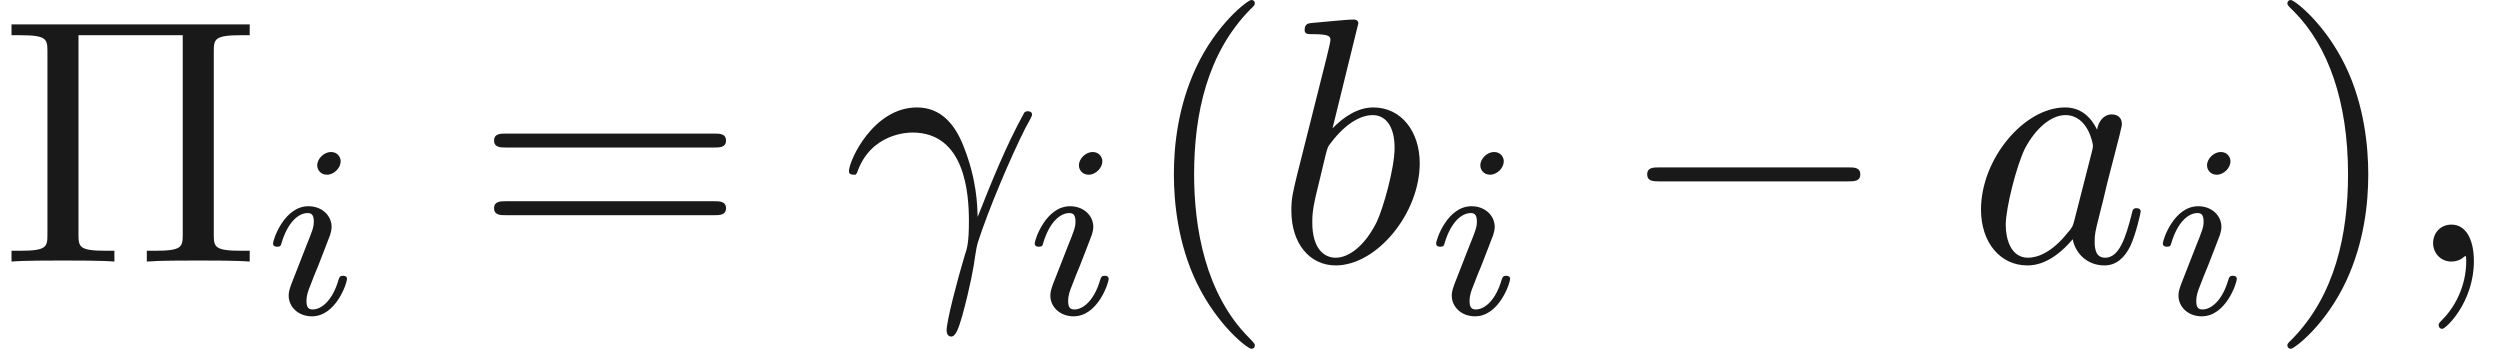 <ns0:svg xmlns:ns0="http://www.w3.org/2000/svg" xmlns:ns1="http://www.w3.org/1999/xlink" height="9.963pt" readme2tex:offset="0" version="1.1" viewBox="104.497 -57.554 71.415 9.963" width="71.415pt" xmlns:readme2tex="http://github.com/leegao/readme2tex/">
<ns0:defs>
<ns0:path d="M6.565 -2.291C6.735 -2.291 6.914 -2.291 6.914 -2.491S6.735 -2.69 6.565 -2.69H1.176C1.006 -2.69 0.827 -2.69 0.827 -2.491S1.006 -2.291 1.176 -2.291H6.565Z" id="g0-0" />
<ns0:path d="M0.408 -2.531C0.797 -3.676 1.883 -3.686 1.993 -3.686C3.497 -3.686 3.606 -1.943 3.606 -1.156C3.606 -0.548 3.557 -0.379 3.487 -0.179C3.268 0.548 2.969 1.704 2.969 1.963C2.969 2.072 3.019 2.142 3.098 2.142C3.228 2.142 3.308 1.923 3.417 1.544C3.646 0.707 3.746 0.139 3.786 -0.169C3.806 -0.299 3.826 -0.428 3.865 -0.558C4.184 -1.544 4.822 -3.029 5.22 -3.816C5.29 -3.935 5.41 -4.154 5.41 -4.194C5.41 -4.294 5.31 -4.294 5.29 -4.294C5.26 -4.294 5.2 -4.294 5.171 -4.224C4.653 -3.278 4.254 -2.281 3.856 -1.275C3.846 -1.584 3.836 -2.341 3.447 -3.308C3.208 -3.915 2.809 -4.403 2.122 -4.403C0.877 -4.403 0.179 -2.889 0.179 -2.58C0.179 -2.481 0.269 -2.481 0.369 -2.481L0.408 -2.531Z" id="g1-13" />
<ns0:path d="M2.022 -0.01C2.022 -0.667 1.773 -1.056 1.385 -1.056C1.056 -1.056 0.857 -0.807 0.857 -0.528C0.857 -0.259 1.056 0 1.385 0C1.504 0 1.634 -0.04 1.734 -0.13C1.763 -0.149 1.773 -0.159 1.783 -0.159S1.803 -0.149 1.803 -0.01C1.803 0.727 1.455 1.325 1.126 1.654C1.016 1.763 1.016 1.783 1.016 1.813C1.016 1.883 1.066 1.923 1.116 1.923C1.225 1.923 2.022 1.156 2.022 -0.01Z" id="g1-59" />
<ns0:path d="M3.716 -3.766C3.537 -4.135 3.248 -4.403 2.8 -4.403C1.634 -4.403 0.399 -2.939 0.399 -1.484C0.399 -0.548 0.946 0.11 1.724 0.11C1.923 0.11 2.421 0.07 3.019 -0.638C3.098 -0.219 3.447 0.11 3.925 0.11C4.274 0.11 4.503 -0.12 4.663 -0.438C4.832 -0.797 4.961 -1.405 4.961 -1.425C4.961 -1.524 4.872 -1.524 4.842 -1.524C4.742 -1.524 4.732 -1.484 4.702 -1.345C4.533 -0.697 4.354 -0.11 3.945 -0.11C3.676 -0.11 3.646 -0.369 3.646 -0.568C3.646 -0.787 3.666 -0.867 3.776 -1.305C3.885 -1.724 3.905 -1.823 3.995 -2.202L4.354 -3.597C4.423 -3.875 4.423 -3.895 4.423 -3.935C4.423 -4.105 4.304 -4.204 4.135 -4.204C3.895 -4.204 3.746 -3.985 3.716 -3.766ZM3.068 -1.186C3.019 -1.006 3.019 -0.986 2.869 -0.817C2.431 -0.269 2.022 -0.11 1.743 -0.11C1.245 -0.11 1.106 -0.658 1.106 -1.046C1.106 -1.544 1.425 -2.77 1.654 -3.228C1.963 -3.816 2.411 -4.184 2.809 -4.184C3.457 -4.184 3.597 -3.367 3.597 -3.308S3.577 -3.188 3.567 -3.138L3.068 -1.186Z" id="g1-97" />
<ns0:path d="M2.381 -6.804C2.381 -6.814 2.381 -6.914 2.252 -6.914C2.022 -6.914 1.295 -6.834 1.036 -6.814C0.956 -6.804 0.847 -6.795 0.847 -6.615C0.847 -6.496 0.936 -6.496 1.086 -6.496C1.564 -6.496 1.584 -6.426 1.584 -6.326C1.584 -6.257 1.494 -5.918 1.445 -5.709L0.628 -2.461C0.508 -1.963 0.468 -1.803 0.468 -1.455C0.468 -0.508 0.996 0.11 1.734 0.11C2.909 0.11 4.135 -1.375 4.135 -2.809C4.135 -3.716 3.606 -4.403 2.809 -4.403C2.351 -4.403 1.943 -4.115 1.644 -3.806L2.381 -6.804ZM1.445 -3.039C1.504 -3.258 1.504 -3.278 1.594 -3.387C2.082 -4.035 2.531 -4.184 2.79 -4.184C3.148 -4.184 3.417 -3.885 3.417 -3.248C3.417 -2.66 3.088 -1.514 2.909 -1.136C2.58 -0.468 2.122 -0.11 1.734 -0.11C1.395 -0.11 1.066 -0.379 1.066 -1.116C1.066 -1.305 1.066 -1.494 1.225 -2.122L1.445 -3.039Z" id="g1-98" />
<ns0:path d="M2.26 -4.359C2.26 -4.47 2.176 -4.624 1.981 -4.624C1.792 -4.624 1.59 -4.442 1.59 -4.24C1.59 -4.122 1.681 -3.975 1.869 -3.975C2.071 -3.975 2.26 -4.17 2.26 -4.359ZM0.837 -0.816C0.809 -0.725 0.774 -0.642 0.774 -0.523C0.774 -0.195 1.053 0.07 1.437 0.07C2.134 0.07 2.441 -0.893 2.441 -0.997C2.441 -1.088 2.35 -1.088 2.329 -1.088C2.232 -1.088 2.225 -1.046 2.197 -0.969C2.036 -0.411 1.73 -0.126 1.458 -0.126C1.318 -0.126 1.283 -0.216 1.283 -0.37C1.283 -0.53 1.332 -0.663 1.395 -0.816C1.465 -1.004 1.541 -1.193 1.618 -1.374C1.681 -1.541 1.932 -2.176 1.96 -2.26C1.981 -2.329 2.001 -2.413 2.001 -2.483C2.001 -2.81 1.723 -3.075 1.339 -3.075C0.649 -3.075 0.328 -2.127 0.328 -2.008C0.328 -1.918 0.425 -1.918 0.446 -1.918C0.544 -1.918 0.551 -1.953 0.572 -2.029C0.753 -2.629 1.06 -2.88 1.318 -2.88C1.43 -2.88 1.492 -2.824 1.492 -2.636C1.492 -2.476 1.451 -2.371 1.276 -1.939L0.837 -0.816Z" id="g2-105" />
<ns0:path d="M6.107 -5.998C6.107 -6.356 6.127 -6.466 6.894 -6.466H7.133V-6.775H0.329V-6.466H0.568C1.335 -6.466 1.355 -6.356 1.355 -5.998V-0.777C1.355 -0.418 1.335 -0.309 0.568 -0.309H0.329V0C0.677 -0.03 1.415 -0.03 1.793 -0.03S2.919 -0.03 3.268 0V-0.309H3.029C2.262 -0.309 2.242 -0.418 2.242 -0.777V-6.466H5.22V-0.777C5.22 -0.418 5.2 -0.309 4.433 -0.309H4.194V0C4.543 -0.03 5.28 -0.03 5.659 -0.03S6.785 -0.03 7.133 0V-0.309H6.894C6.127 -0.309 6.107 -0.418 6.107 -0.777V-5.998Z" id="g3-5" />
<ns0:path d="M3.298 2.391C3.298 2.361 3.298 2.341 3.128 2.172C1.883 0.917 1.564 -0.966 1.564 -2.491C1.564 -4.224 1.943 -5.958 3.168 -7.203C3.298 -7.323 3.298 -7.342 3.298 -7.372C3.298 -7.442 3.258 -7.472 3.198 -7.472C3.098 -7.472 2.202 -6.795 1.614 -5.529C1.106 -4.433 0.986 -3.328 0.986 -2.491C0.986 -1.714 1.096 -0.508 1.644 0.618C2.242 1.843 3.098 2.491 3.198 2.491C3.258 2.491 3.298 2.461 3.298 2.391Z" id="g3-40" />
<ns0:path d="M2.879 -2.491C2.879 -3.268 2.77 -4.473 2.222 -5.599C1.624 -6.824 0.767 -7.472 0.667 -7.472C0.608 -7.472 0.568 -7.432 0.568 -7.372C0.568 -7.342 0.568 -7.323 0.757 -7.143C1.734 -6.157 2.301 -4.573 2.301 -2.491C2.301 -0.787 1.933 0.966 0.697 2.222C0.568 2.341 0.568 2.361 0.568 2.391C0.568 2.451 0.608 2.491 0.667 2.491C0.767 2.491 1.664 1.813 2.252 0.548C2.76 -0.548 2.879 -1.654 2.879 -2.491Z" id="g3-41" />
<ns0:path d="M6.844 -3.258C6.994 -3.258 7.183 -3.258 7.183 -3.457S6.994 -3.656 6.854 -3.656H0.887C0.747 -3.656 0.558 -3.656 0.558 -3.457S0.747 -3.258 0.897 -3.258H6.844ZM6.854 -1.325C6.994 -1.325 7.183 -1.325 7.183 -1.524S6.994 -1.724 6.844 -1.724H0.897C0.747 -1.724 0.558 -1.724 0.558 -1.524S0.747 -1.325 0.887 -1.325H6.854Z" id="g3-61" />
</ns0:defs>
<ns0:g fill-opacity="0.9" id="page1">
<ns0:use x="104.497" y="-50.082" ns1:href="#g3-5" />
<ns0:use x="111.969" y="-48.588" ns1:href="#g2-105" />
<ns0:use x="118.053" y="-50.082" ns1:href="#g3-61" />
<ns0:use x="128.569" y="-50.082" ns1:href="#g1-13" />
<ns0:use x="133.727" y="-48.588" ns1:href="#g2-105" />
<ns0:use x="137.044" y="-50.082" ns1:href="#g3-40" />
<ns0:use x="140.918" y="-50.082" ns1:href="#g1-98" />
<ns0:use x="145.194" y="-48.588" ns1:href="#g2-105" />
<ns0:use x="150.724" y="-50.082" ns1:href="#g0-0" />
<ns0:use x="160.687" y="-50.082" ns1:href="#g1-97" />
<ns0:use x="165.953" y="-48.588" ns1:href="#g2-105" />
<ns0:use x="169.27" y="-50.082" ns1:href="#g3-41" />
<ns0:use x="173.144" y="-50.082" ns1:href="#g1-59" />
</ns0:g>
</ns0:svg>